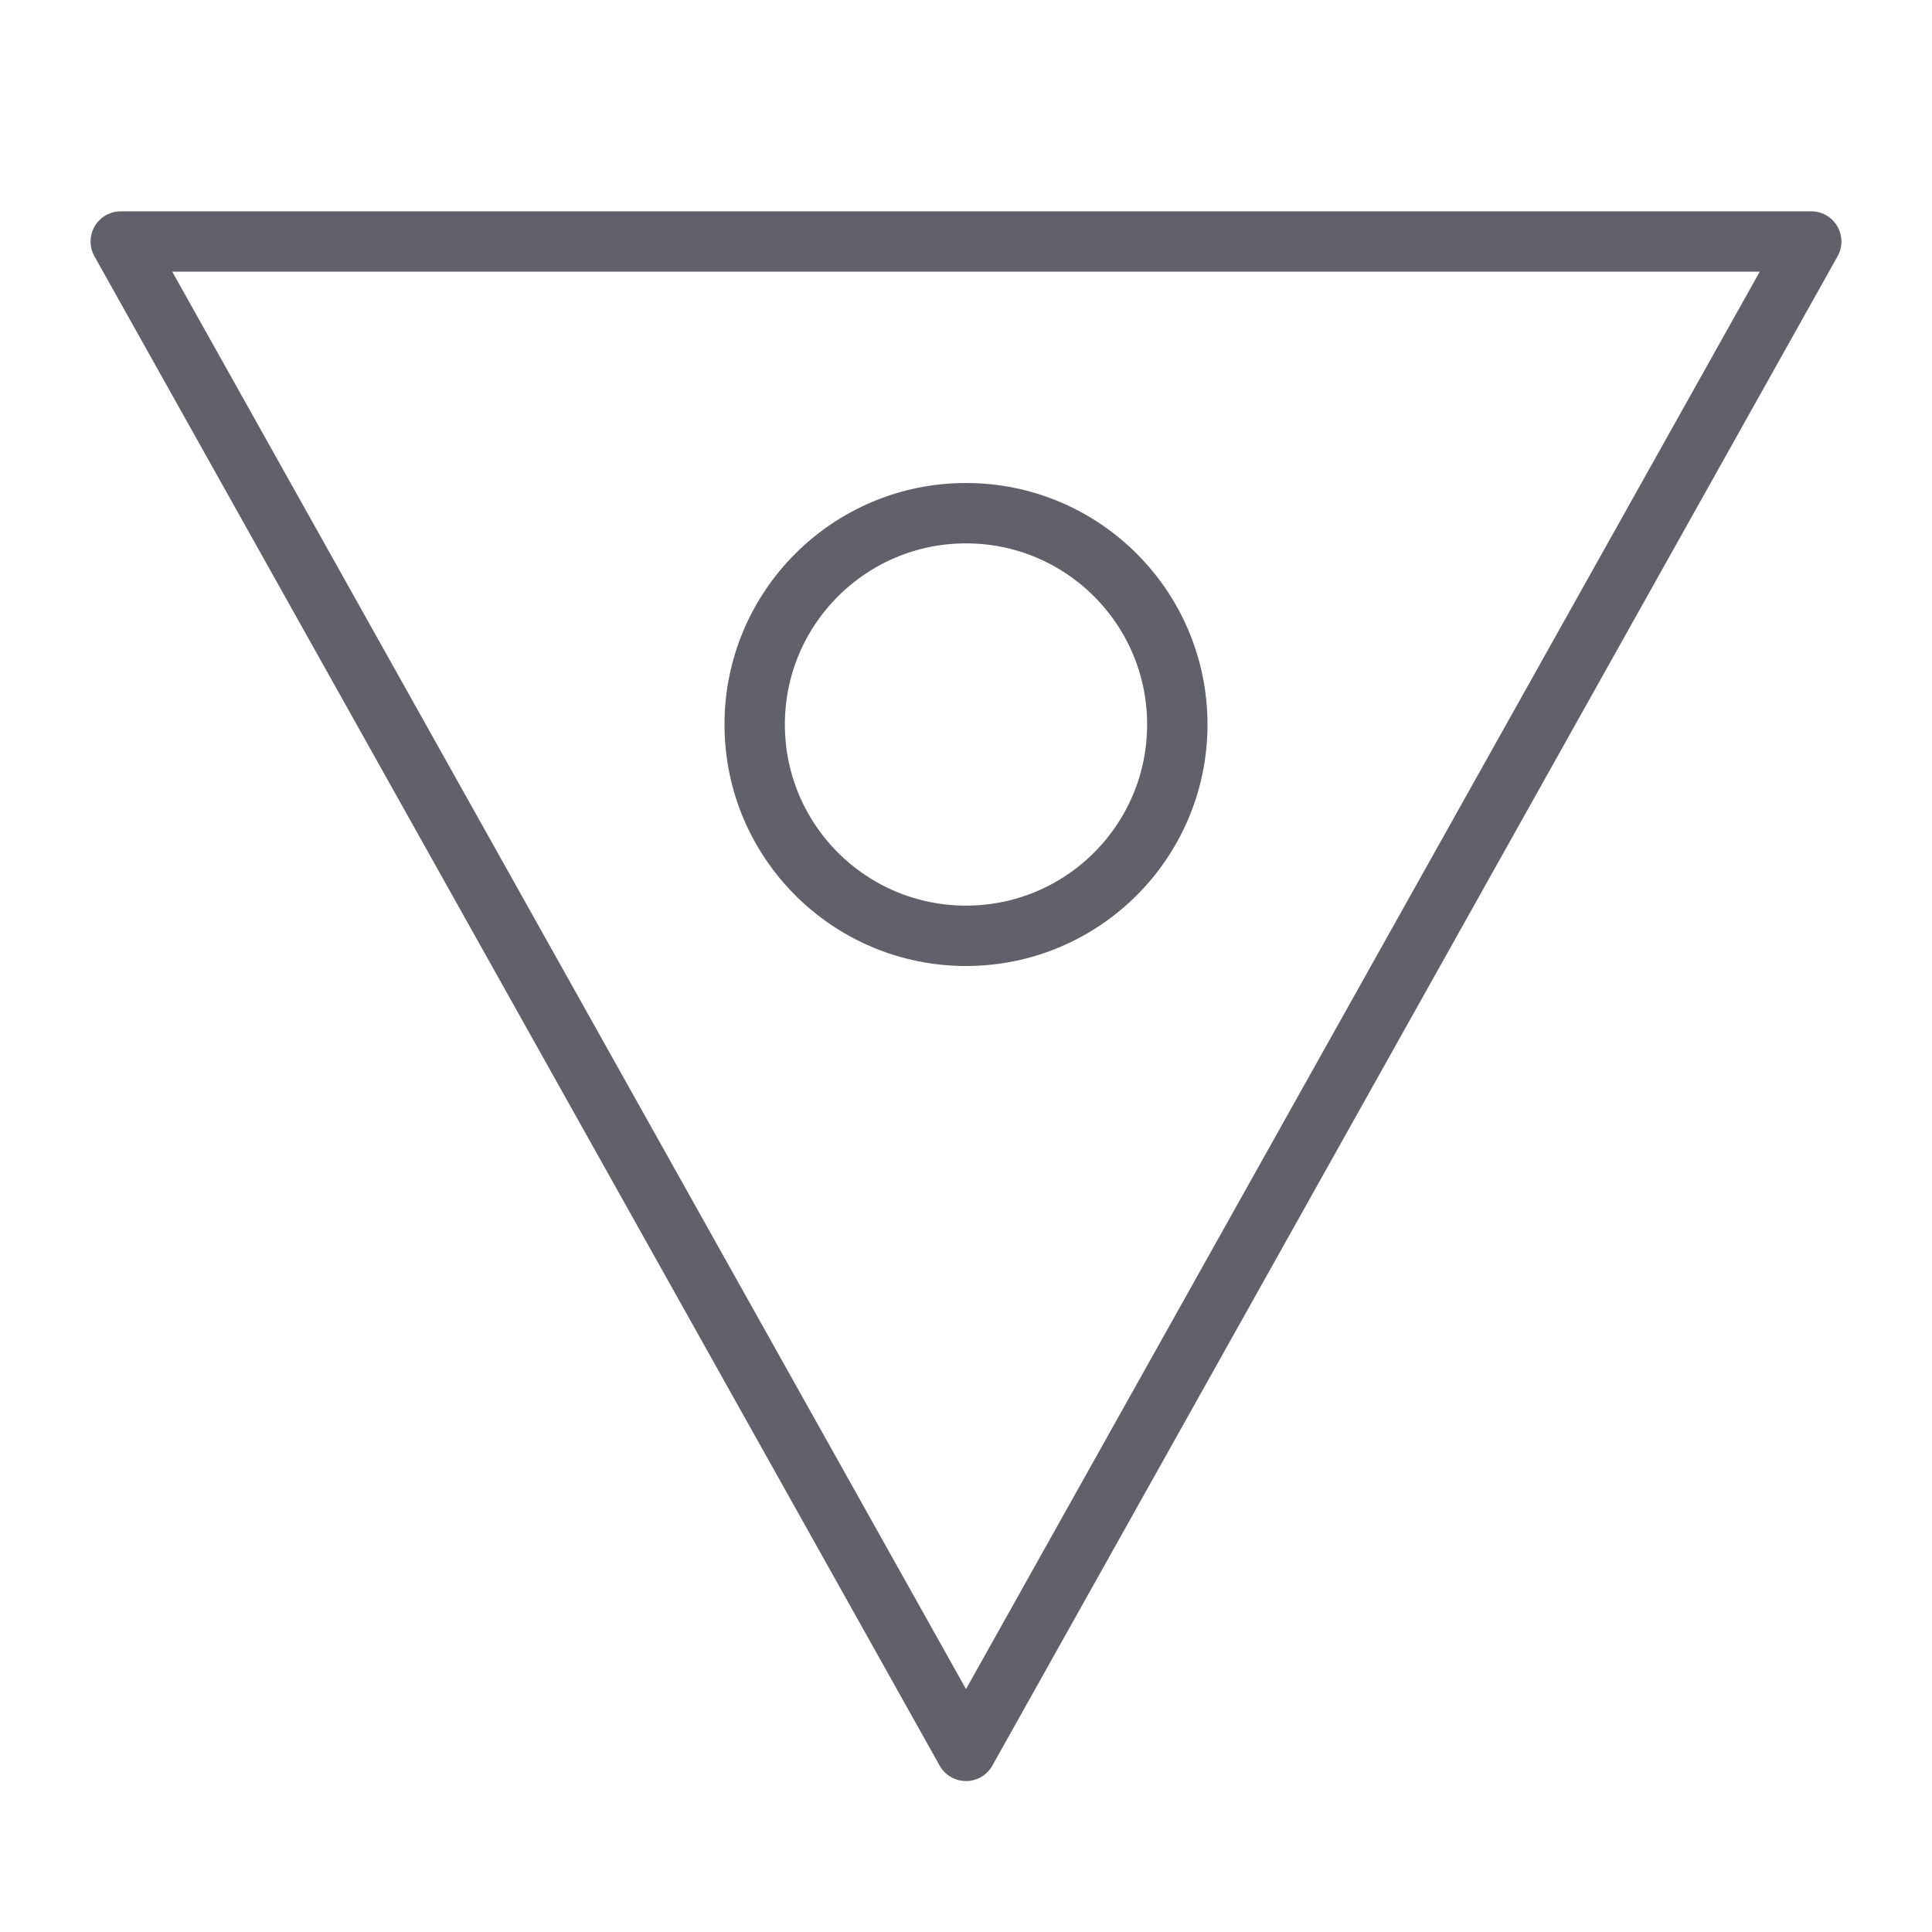 <svg xmlns="http://www.w3.org/2000/svg" height="64" width="64" viewBox="0 0 64 64"><title>vibrance 2</title><g stroke-linecap="round" fill="#61616b" stroke-linejoin="round" class="nc-icon-wrapper"><polygon points="32 58 4 8 60 8 32 58" fill="none" stroke="#61616b" stroke-width="2"></polygon><circle cx="32" cy="24" r="7" fill="none" stroke="#61616b" stroke-width="2" data-color="color-2"></circle></g></svg>